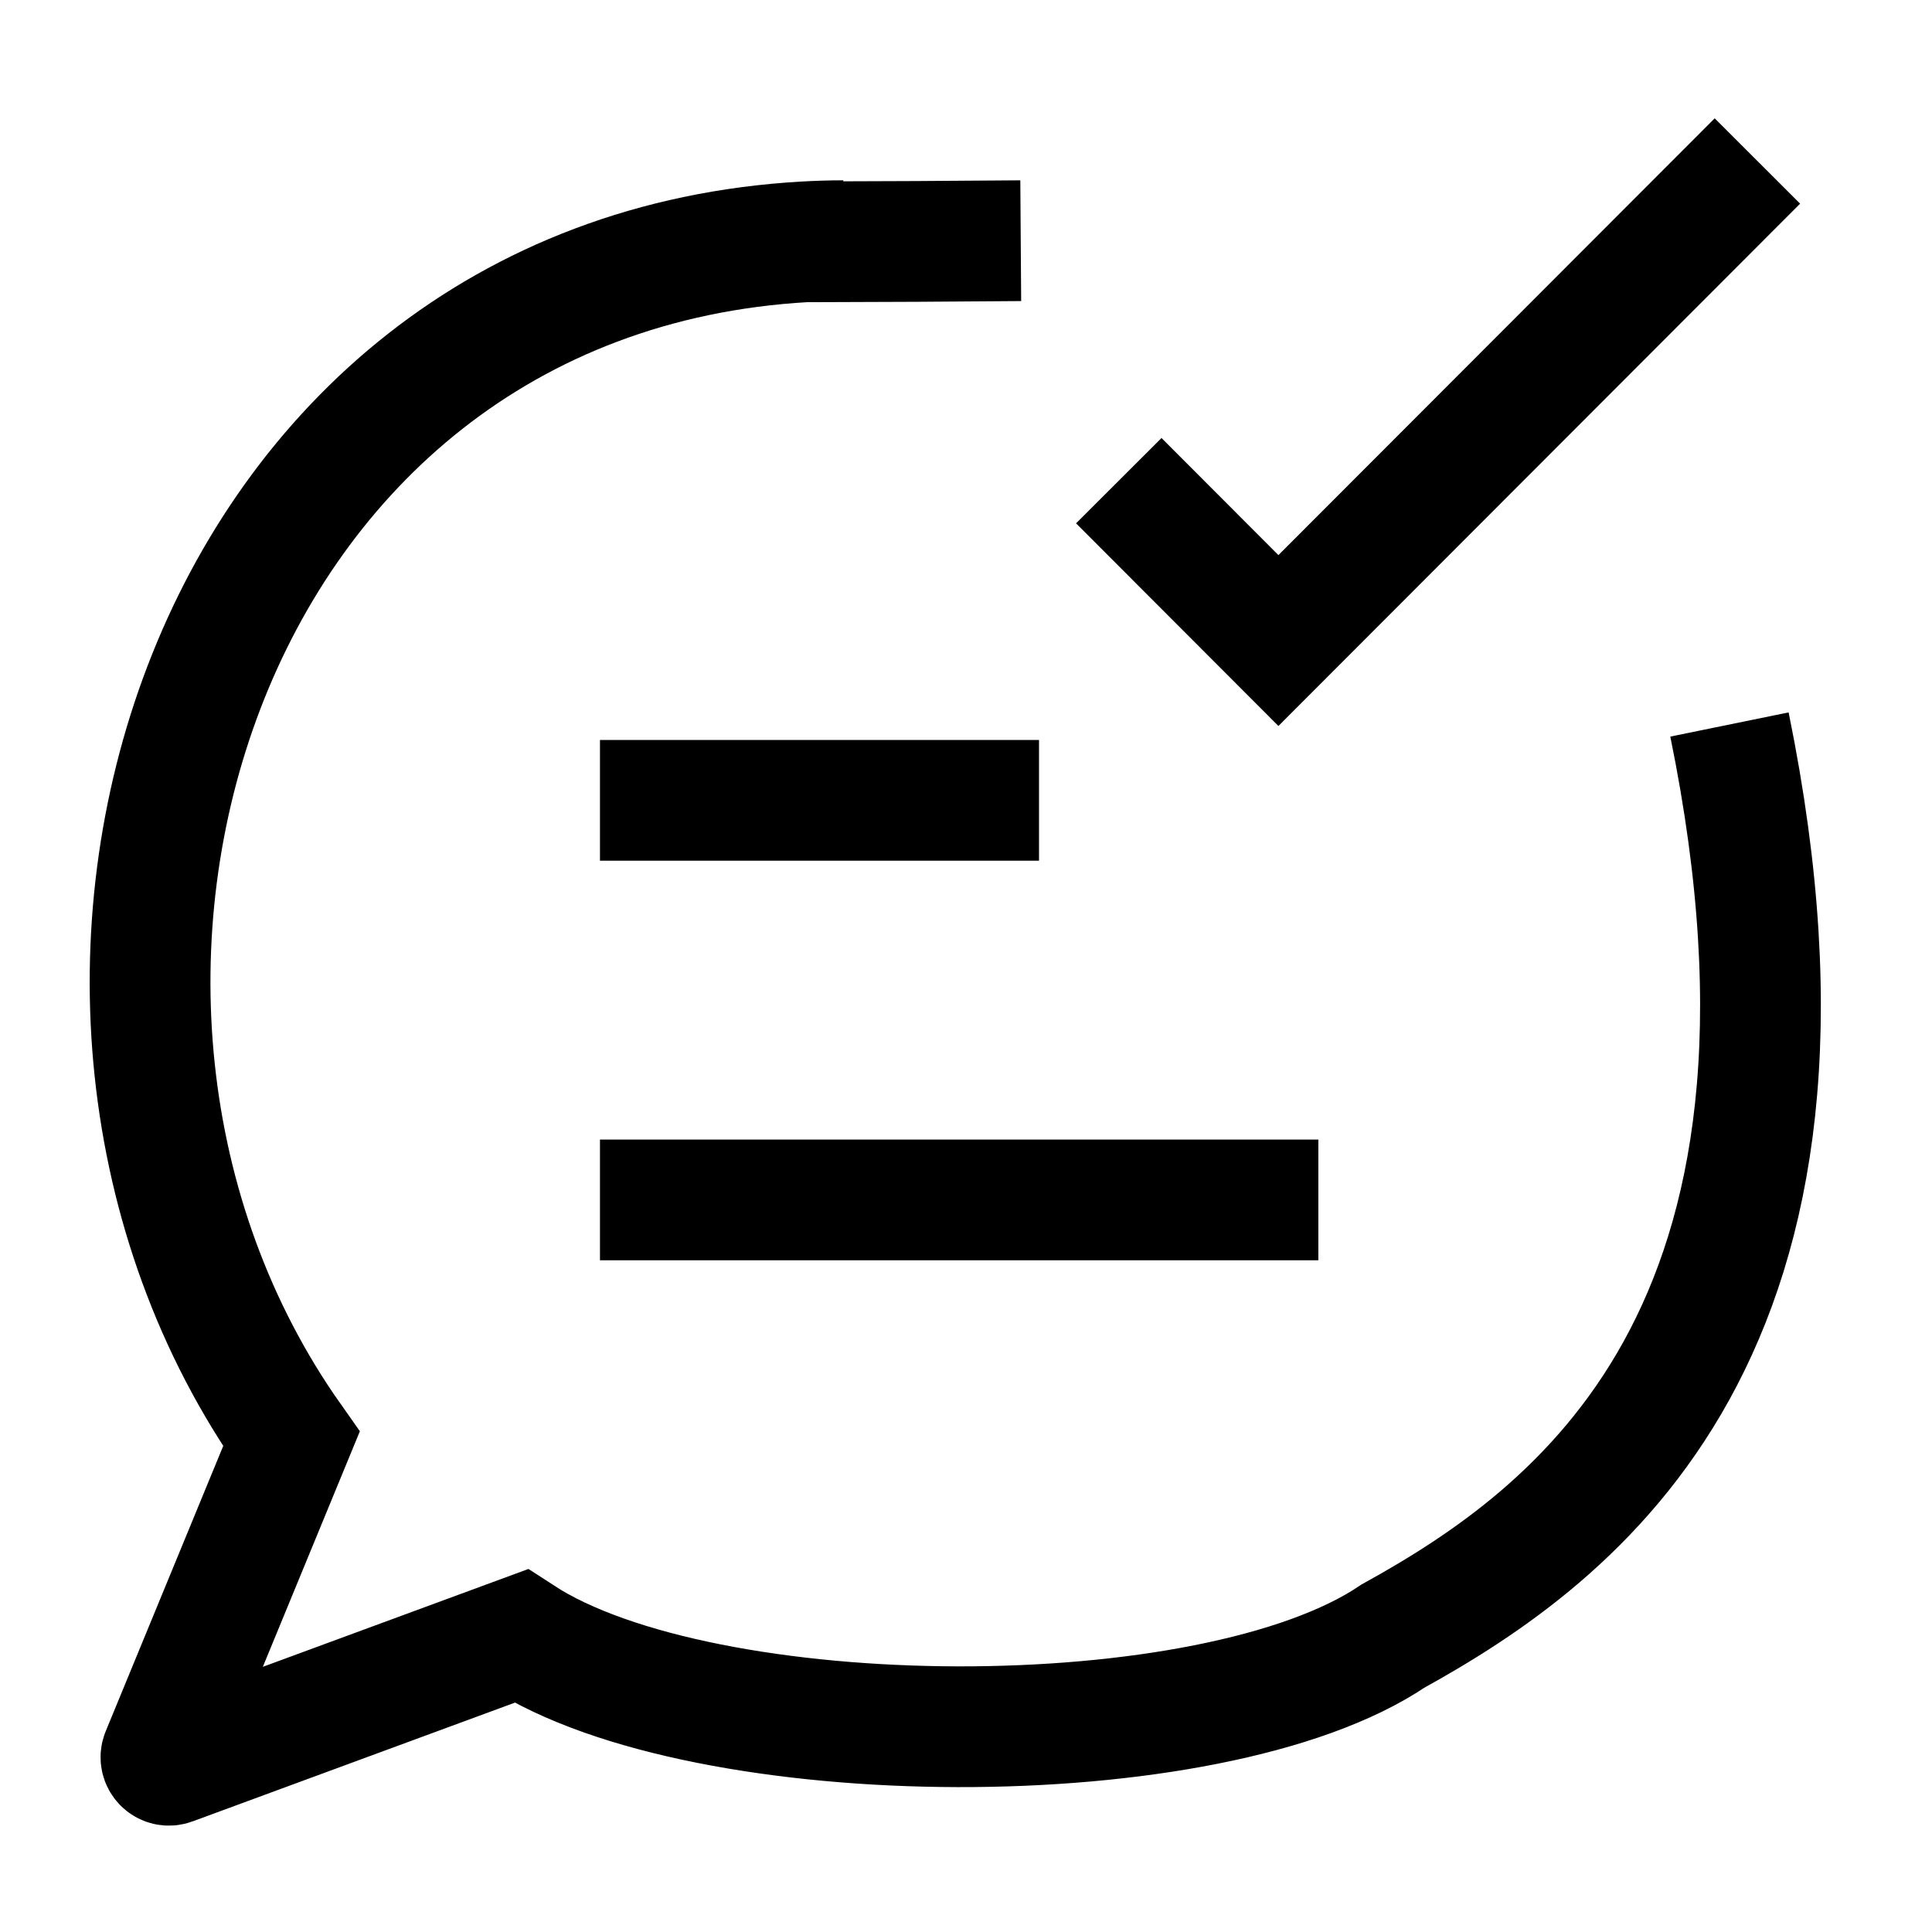 <svg width="24" height="24" viewBox="0 0 24 24" fill="none" xmlns="http://www.w3.org/2000/svg">
    <path d="M7.453 14.906H16.377M7.453 9.942H12.907" stroke="currentColor" stroke-width="1.5" stroke-linejoin="round"/>
    <path d="M13.898 5.971L15.881 7.957L21.831 2" stroke="currentColor" stroke-width="1.5"/>
    <path d="M9.998 3.004C2.474 3.436 -0.259 12.381 3.62 17.875L2.007 21.791C1.974 21.871 2.052 21.953 2.134 21.922L6.471 20.324C8.747 21.806 15.05 21.845 17.304 20.324C19.578 19.067 23.029 16.56 21.484 9M9.998 3.004C10.155 2.995 10.315 2.99 10.476 2.99M9.998 3.004L11.392 2.999L12.68 2.99" stroke="currentColor" stroke-width="1.5"/>
</svg>
